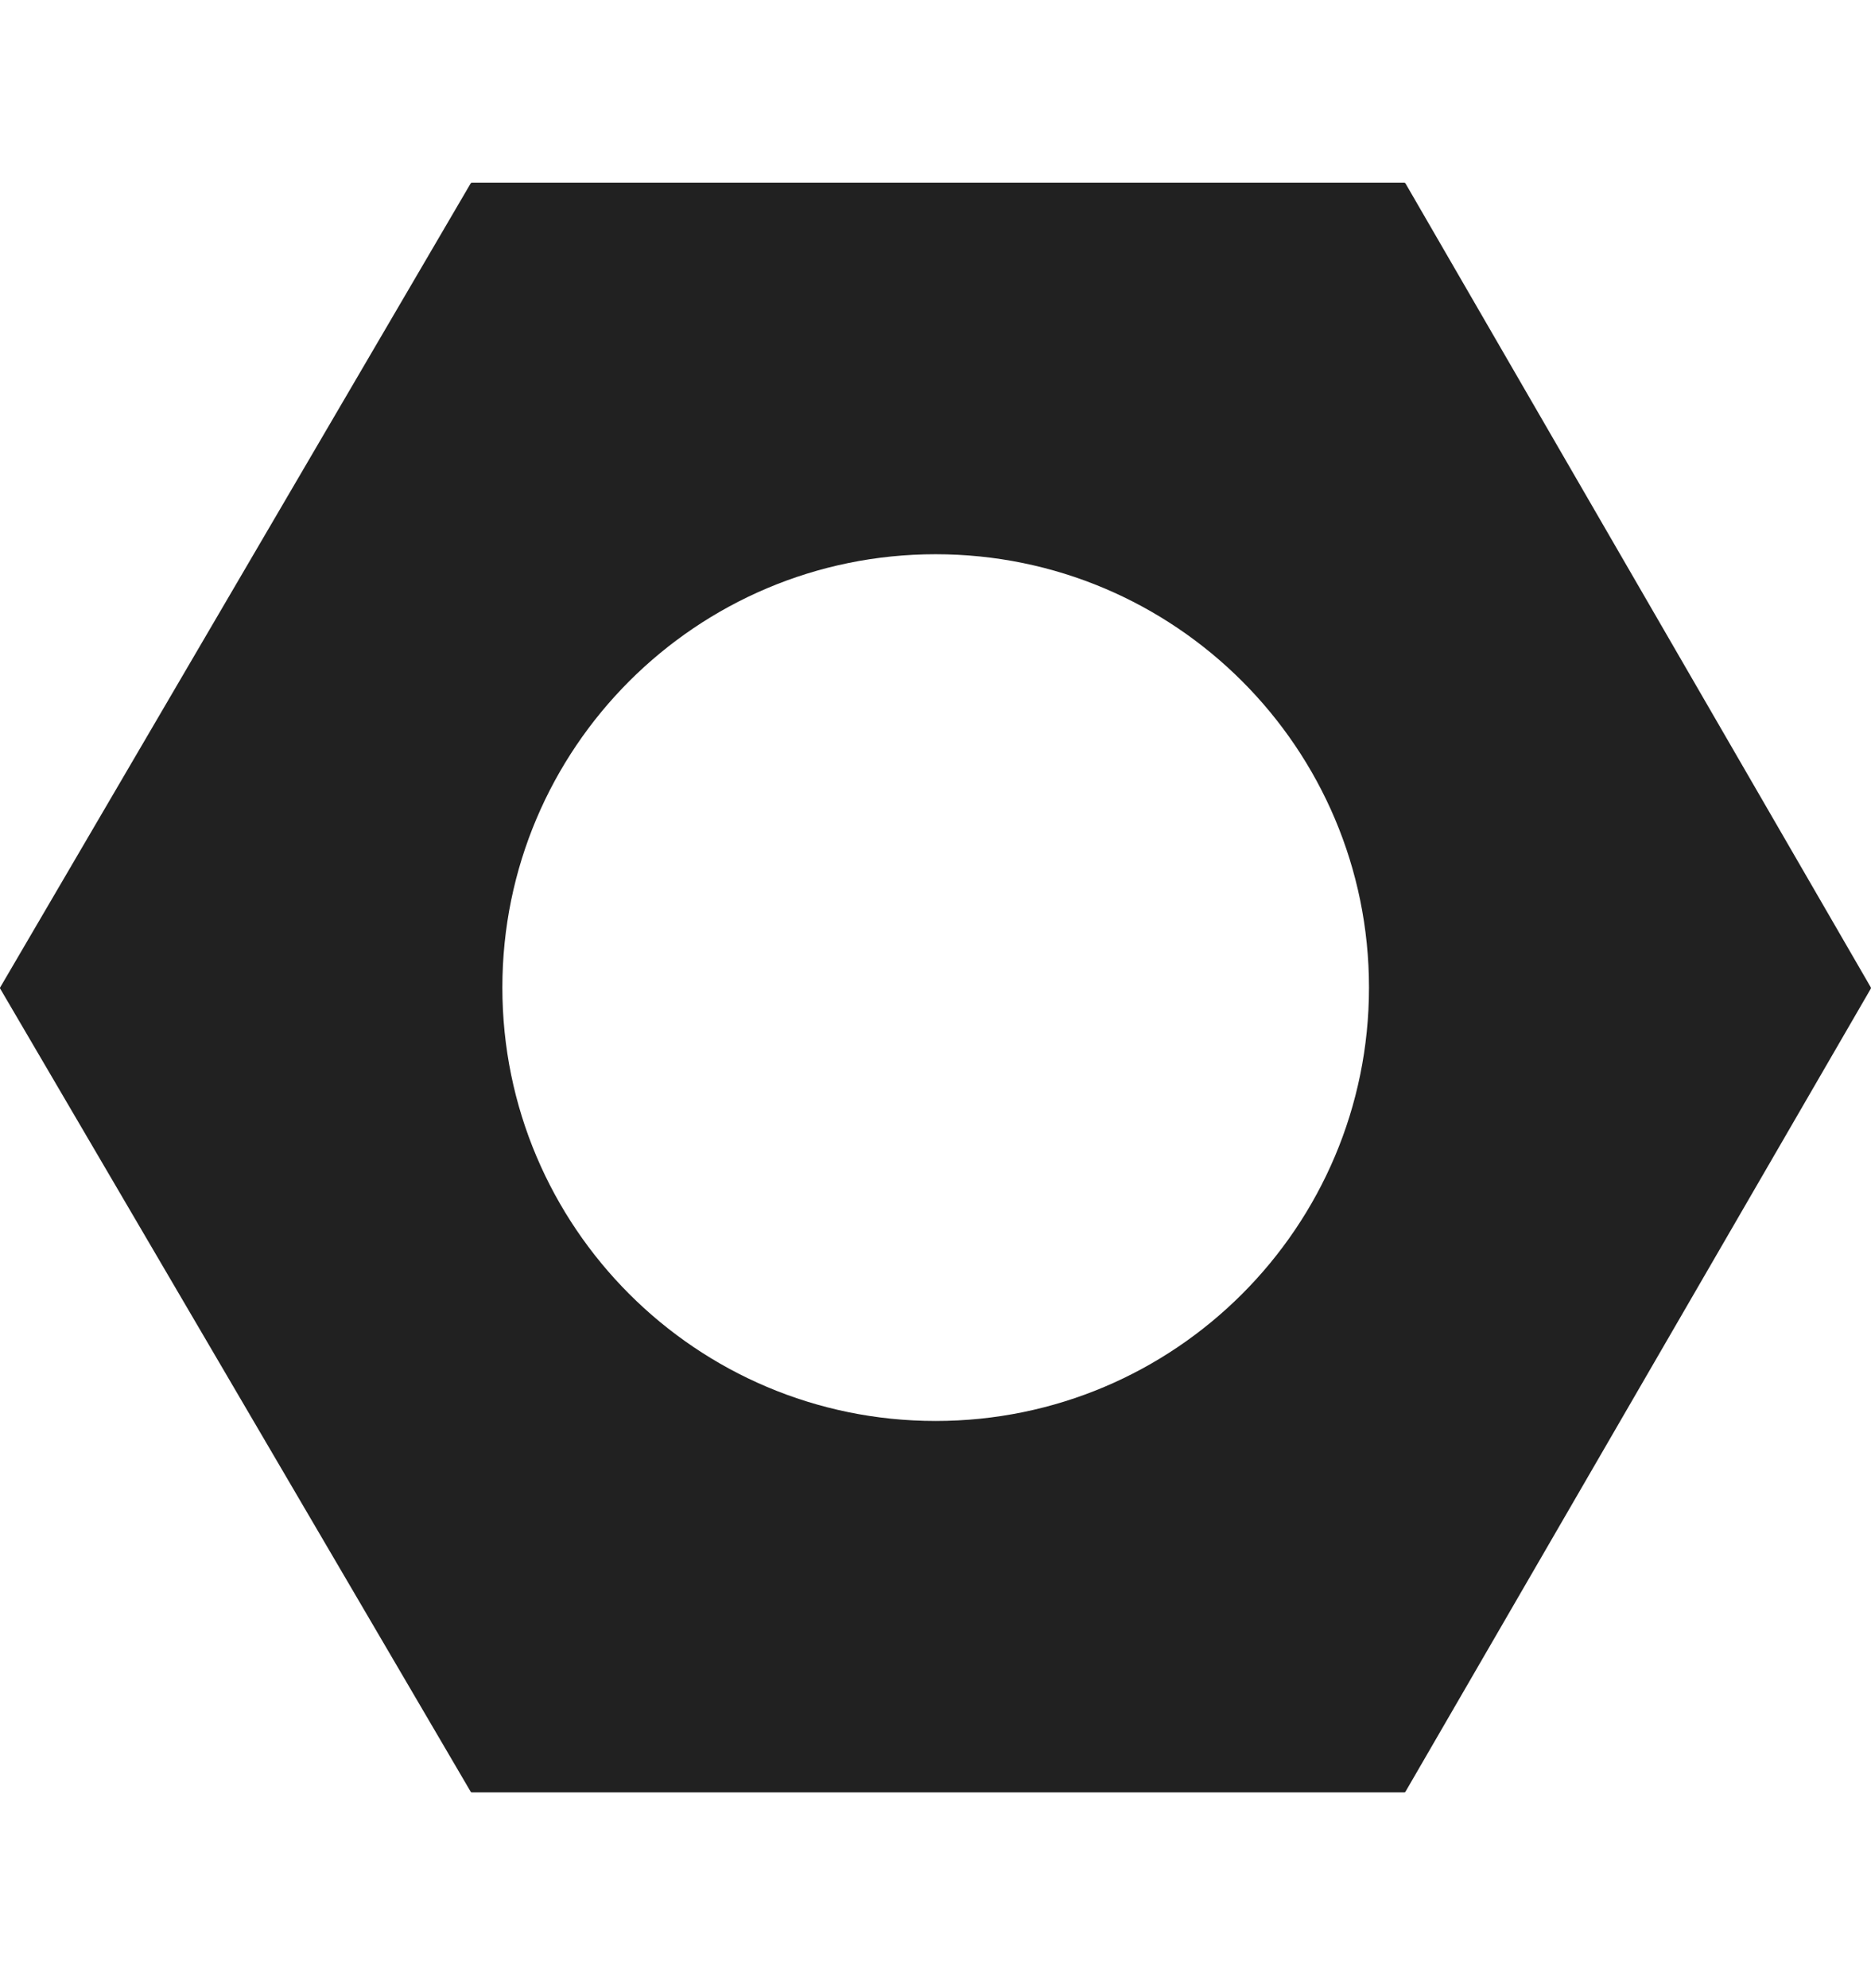 <svg width="16" height="17" viewBox="0 0 16 17" fill="none" xmlns="http://www.w3.org/2000/svg">
<g id="steel">
<path id="Vector" fill-rule="evenodd" clip-rule="evenodd" d="M0.002 8.454C-0.001 8.45 -0.001 8.446 0.002 8.442L4.025 1.568C4.027 1.565 4.031 1.562 4.035 1.562H12.009C12.013 1.562 12.017 1.565 12.019 1.568L15.998 8.442C16 8.446 16 8.45 15.998 8.454L12.019 15.32C12.017 15.324 12.013 15.326 12.009 15.326H4.035C4.031 15.326 4.027 15.324 4.025 15.32L0.002 8.454ZM11.707 8.444C11.707 10.491 10.048 12.15 8.001 12.15C5.955 12.15 4.296 10.491 4.296 8.444C4.296 6.398 5.955 4.739 8.001 4.739C10.048 4.739 11.707 6.398 11.707 8.444Z" fill="#212121"/>
</g>
</svg>
